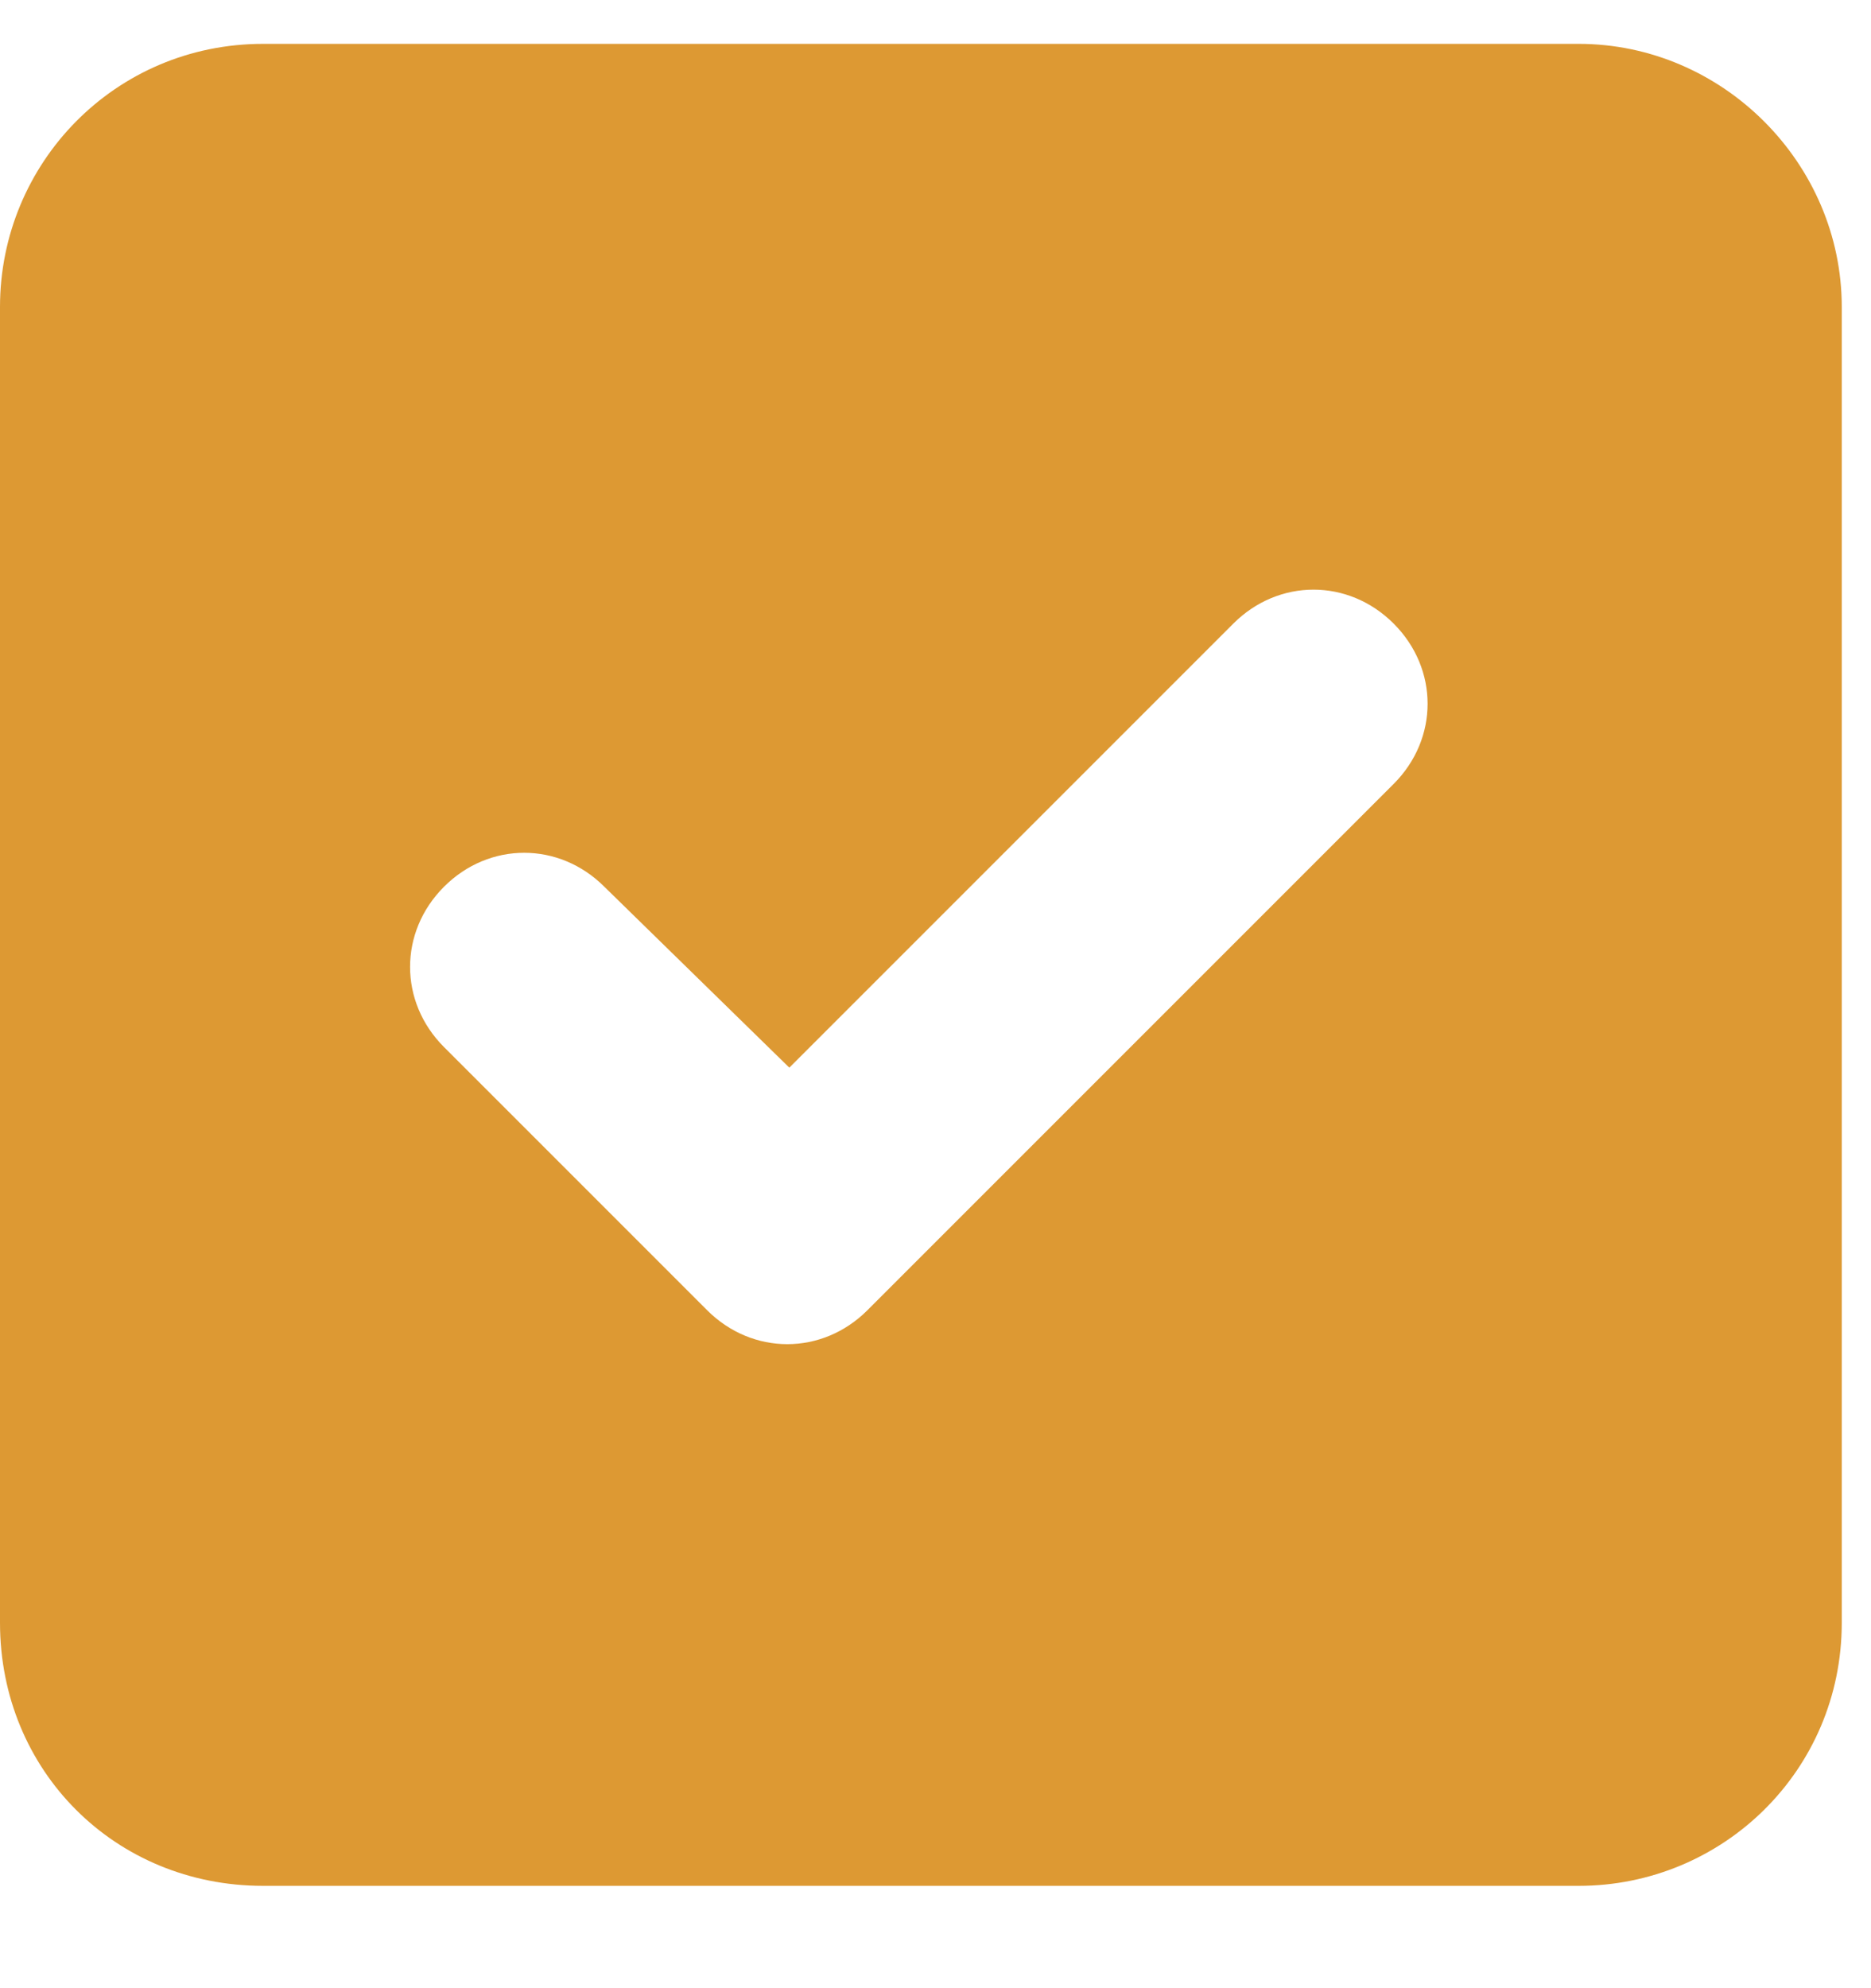 <svg width="16" height="17" viewBox="0 0 16 17" fill="none" xmlns="http://www.w3.org/2000/svg">
<path d="M13.5 0.375C14.73 0.375 15.75 1.395 15.75 2.625V13.875C15.75 15.141 14.73 16.125 13.5 16.125H2.25C0.984 16.125 0 15.141 0 13.875V2.625C0 1.395 0.984 0.375 2.25 0.375H13.5ZM11.918 6.703C12.305 6.316 12.305 5.719 11.918 5.332C11.531 4.945 10.934 4.945 10.547 5.332L6.75 9.129L5.168 7.582C4.781 7.195 4.184 7.195 3.797 7.582C3.41 7.969 3.41 8.566 3.797 8.953L6.047 11.203C6.434 11.59 7.031 11.59 7.418 11.203L11.918 6.703Z" fill="#DD9933"/>
</svg>

